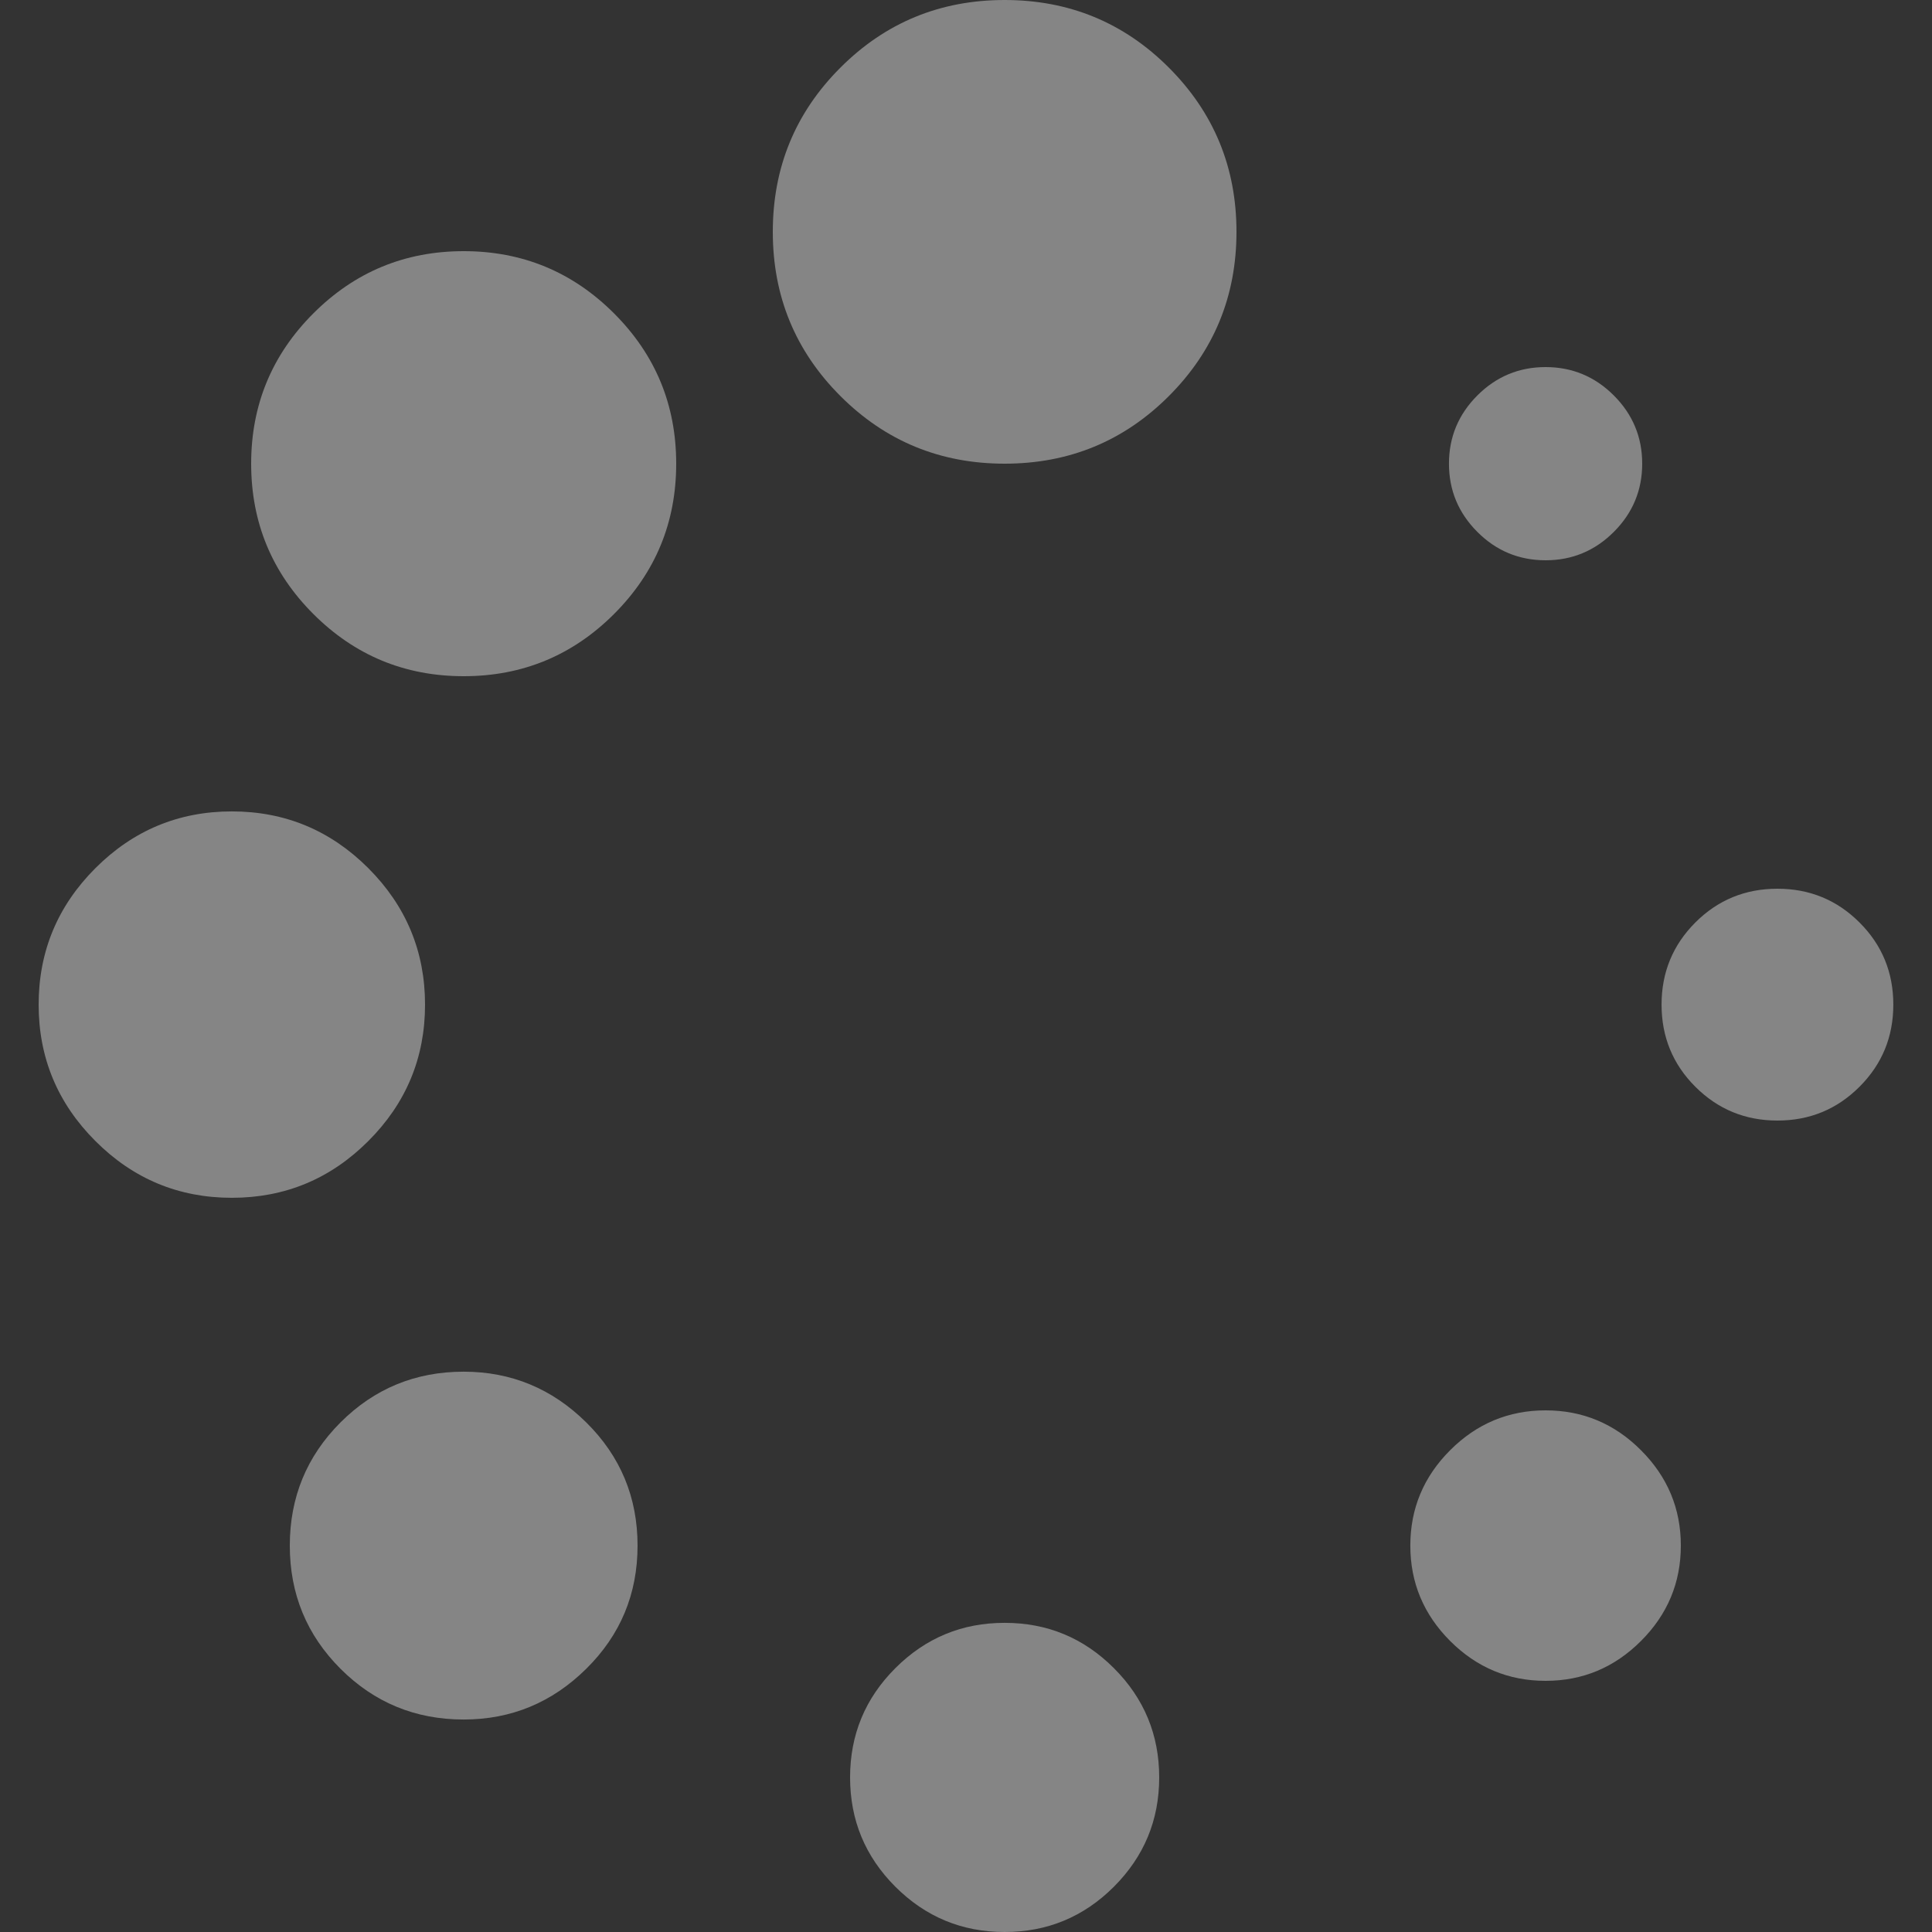 <svg width="50" height="50" viewBox="0 0 50 50" fill="none" xmlns="http://www.w3.org/2000/svg">
<rect x="0" y="0" width="50" height="50" fill="#333333" stroke="none"/>
<g clip-path="url(#clip0_1212_21317)">
<path d="M12 35.499C10.75 35.499 9.688 35.937 8.812 36.812C7.938 37.687 7.5 38.75 7.5 40C7.5 41.25 7.937 42.312 8.812 43.188C9.688 44.063 10.75 44.501 12 44.501C13.229 44.501 14.287 44.063 15.172 43.188C16.058 42.314 16.5 41.25 16.5 40C16.5 38.75 16.058 37.688 15.172 36.812C14.287 35.937 13.229 35.499 12 35.499Z" fill="white" fill-opacity="0.4"/>
<path d="M11 26C11 24.625 10.511 23.448 9.532 22.468C8.553 21.489 7.375 20.999 6 20.999C4.625 20.999 3.448 21.489 2.469 22.468C1.49 23.447 1 24.624 1 26C1 27.374 1.49 28.551 2.469 29.53C3.448 30.51 4.625 30.999 6 30.999C7.375 30.999 8.553 30.51 9.532 29.53C10.511 28.552 11 27.374 11 26Z" fill="white" fill-opacity="0.4"/>
<path d="M40 14.5C40.687 14.5 41.276 14.255 41.765 13.766C42.255 13.276 42.5 12.687 42.5 12C42.5 11.312 42.255 10.724 41.765 10.234C41.276 9.745 40.687 9.5 40 9.5C39.312 9.5 38.723 9.745 38.234 10.234C37.744 10.724 37.499 11.312 37.499 12C37.499 12.688 37.744 13.276 38.234 13.766C38.723 14.256 39.312 14.5 40 14.5Z" fill="white" fill-opacity="0.4"/>
<path d="M12.001 6.5C10.479 6.5 9.183 7.037 8.11 8.11C7.037 9.182 6.5 10.479 6.5 12C6.5 13.521 7.037 14.818 8.11 15.891C9.183 16.964 10.48 17.5 12.001 17.5C13.521 17.5 14.818 16.963 15.891 15.891C16.964 14.818 17.5 13.521 17.5 12C17.5 10.479 16.964 9.182 15.891 8.11C14.818 7.037 13.521 6.5 12.001 6.5Z" fill="white" fill-opacity="0.4"/>
<path d="M48.124 23.874C47.541 23.291 46.833 23 46 23C45.166 23 44.458 23.291 43.875 23.874C43.292 24.458 43.001 25.166 43.001 26C43.001 26.833 43.292 27.543 43.875 28.125C44.458 28.708 45.166 29 46 29C46.833 29 47.542 28.708 48.124 28.125C48.708 27.542 48.999 26.833 48.999 26C48.999 25.167 48.709 24.458 48.124 23.874Z" fill="white" fill-opacity="0.4"/>
<path d="M40 36.5C39.041 36.5 38.218 36.843 37.53 37.531C36.843 38.218 36.499 39.041 36.499 40C36.499 40.958 36.843 41.781 37.53 42.469C38.218 43.157 39.041 43.5 40 43.5C40.958 43.5 41.781 43.156 42.468 42.469C43.156 41.782 43.5 40.959 43.5 40C43.5 39.041 43.156 38.219 42.468 37.531C41.781 36.843 40.958 36.5 40 36.5Z" fill="white" fill-opacity="0.4"/>
<path d="M26 41.999C24.896 41.999 23.953 42.39 23.171 43.172C22.39 43.953 22 44.895 22 46C22 47.104 22.39 48.046 23.171 48.828C23.953 49.609 24.895 50 26 50C27.104 50 28.047 49.609 28.828 48.828C29.609 48.046 30 47.104 30 46C30 44.895 29.609 43.953 28.828 43.172C28.047 42.39 27.104 41.999 26 41.999Z" fill="white" fill-opacity="0.4"/>
<path d="M26 0C24.334 0 22.916 0.583 21.75 1.75C20.583 2.916 20 4.333 20 6C20 7.667 20.583 9.083 21.75 10.25C22.916 11.416 24.334 12 26 12C27.667 12 29.084 11.417 30.25 10.25C31.416 9.084 32 7.667 32 6C32 4.334 31.416 2.917 30.25 1.75C29.084 0.583 27.667 0 26 0Z" fill="white" fill-opacity="0.4"/>
</g>
<defs>
<clipPath id="clip0_1212_21317">
<rect width="50" height="50" fill="white"/>
</clipPath>
</defs>
</svg>
